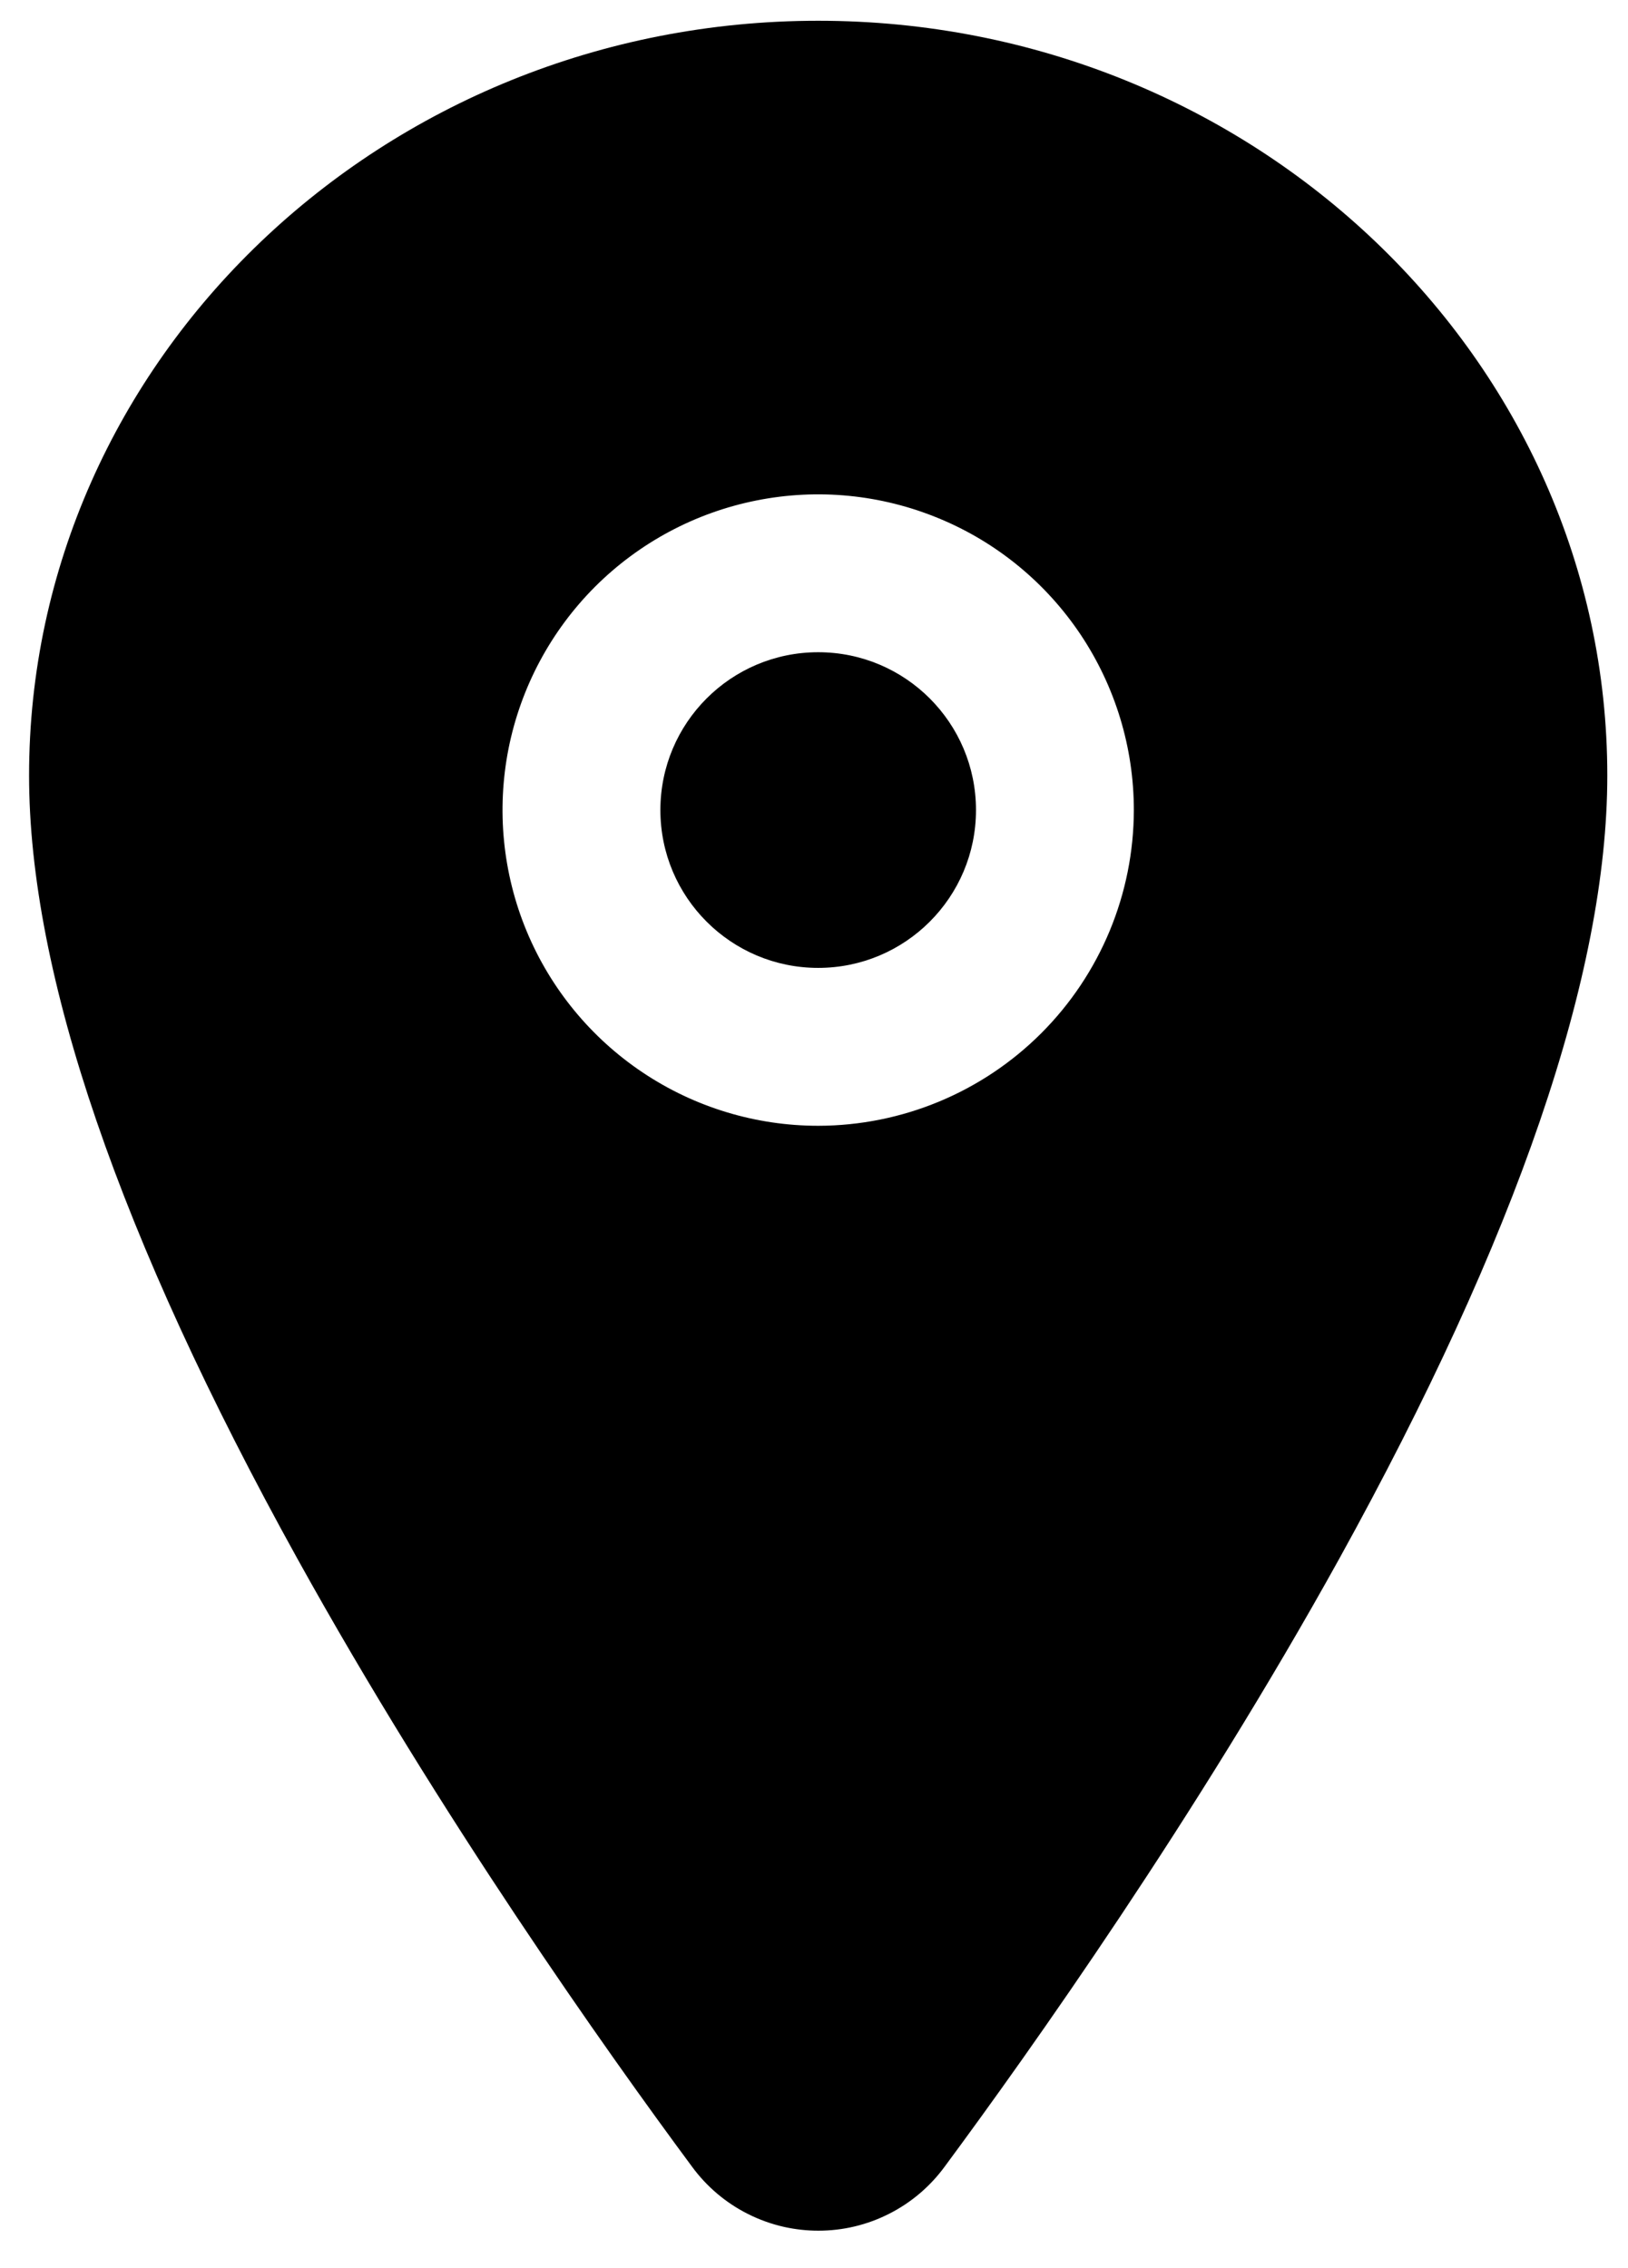 <svg width="28" height="39" viewBox="0 0 28 39" fill="none" xmlns="http://www.w3.org/2000/svg">
<path d="M16.786 13.929C16.786 15.428 15.571 16.643 14.072 16.643C12.573 16.643 11.358 15.428 11.358 13.929C11.358 12.43 12.573 11.215 14.072 11.215C15.571 11.215 16.786 12.43 16.786 13.929Z" fill="black"/>
<path fill-rule="evenodd" clip-rule="evenodd" d="M0.5 13.335C0.5 6.18 6.589 0.357 14.072 0.357C21.555 0.357 27.644 6.18 27.644 13.335C27.644 16.744 26.09 21.276 23.033 26.804C20.573 31.244 17.725 35.258 16.247 37.256C15.997 37.597 15.67 37.875 15.292 38.066C14.915 38.258 14.498 38.357 14.075 38.357C13.877 38.357 13.681 38.335 13.49 38.293C13.271 38.244 13.058 38.168 12.857 38.066C12.479 37.875 12.152 37.597 11.902 37.256C10.422 35.258 7.576 31.244 5.116 26.804C2.053 21.274 0.5 16.743 0.5 13.335ZM11.056 18.443C11.949 19.04 12.998 19.358 14.072 19.358C15.511 19.356 16.891 18.784 17.909 17.766C18.927 16.748 19.499 15.368 19.501 13.929C19.501 12.855 19.182 11.806 18.586 10.913C17.989 10.02 17.142 9.324 16.149 8.914C15.157 8.503 14.066 8.395 13.013 8.605C11.96 8.814 10.993 9.331 10.233 10.09C9.474 10.85 8.957 11.817 8.747 12.87C8.538 13.923 8.645 15.015 9.056 16.007C9.467 16.999 10.163 17.846 11.056 18.443Z" fill="black"/>
</svg>
